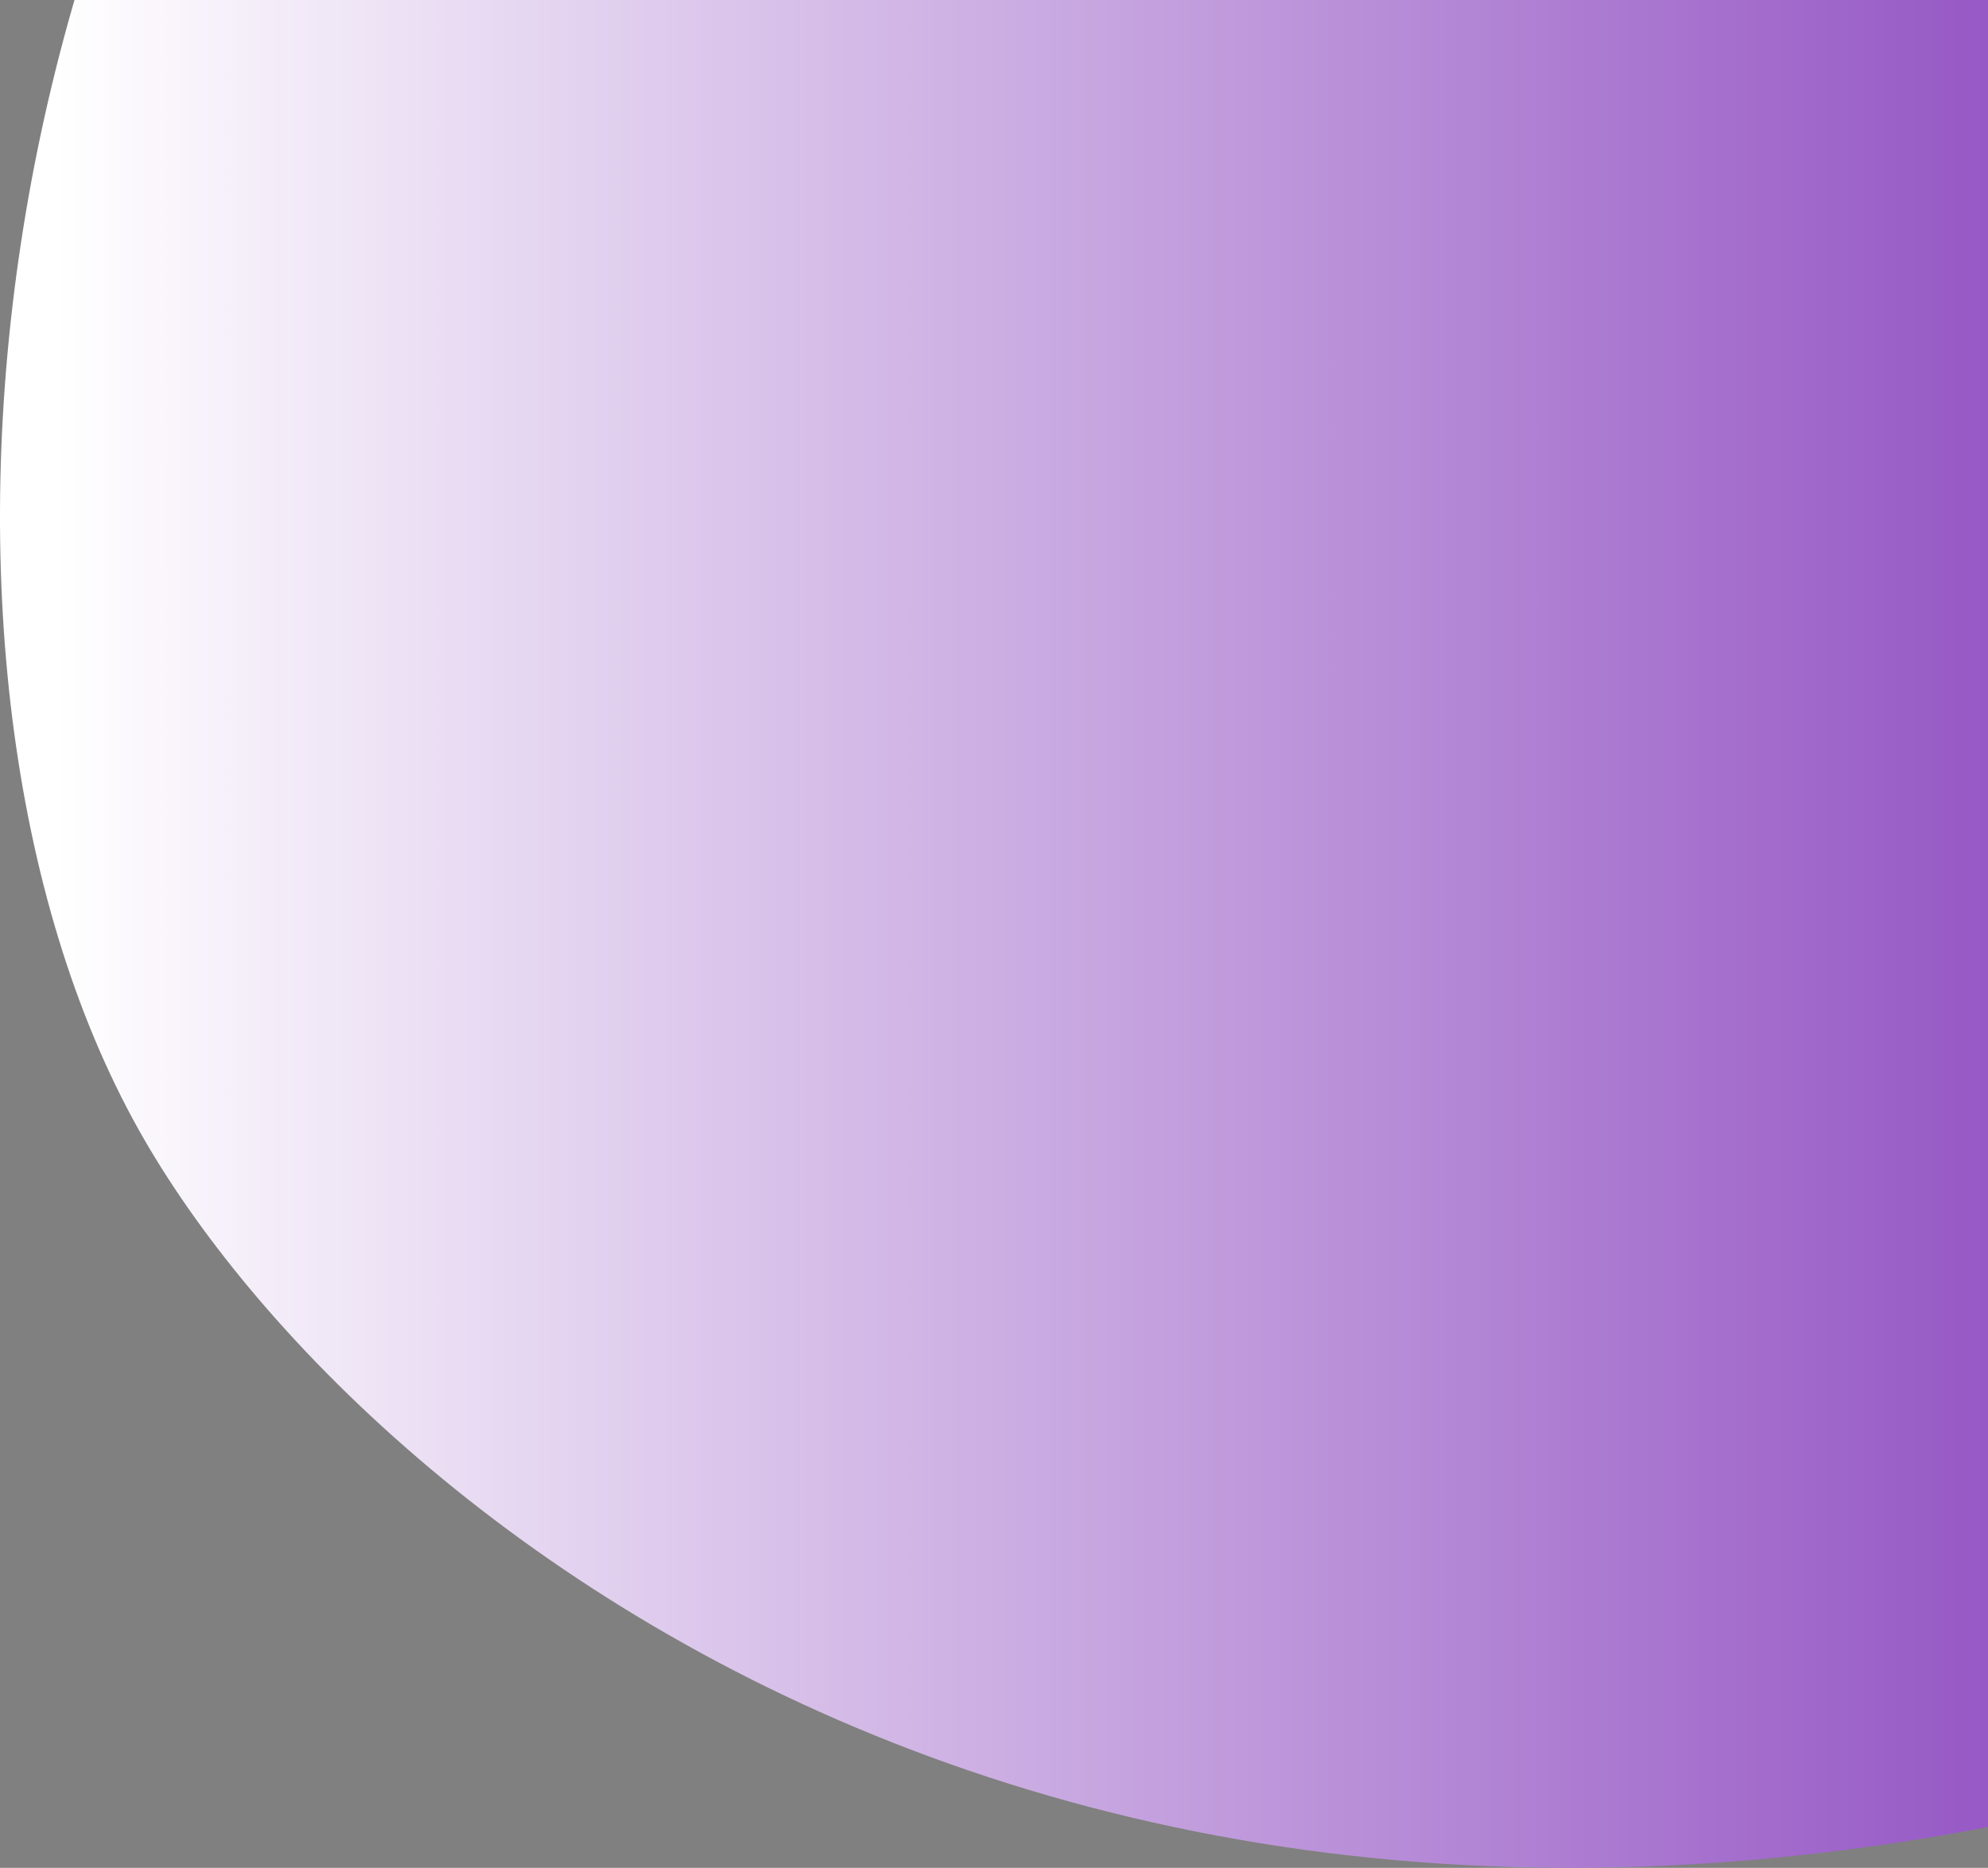 <svg width="463" height="435" viewBox="0 0 463 435" fill="none" xmlns="http://www.w3.org/2000/svg">
<rect x="0" y="0" width="463" height="435" fill="#808080" stroke="none"/>
<path d="M110.809 -161.164C203.602 -250.997 316.257 -188.35 360.985 -145.798C416.276 -59.248 470.658 14.207 612.299 130.793C734.683 231.527 655.133 349.465 586.145 388.472C276.405 514.028 84.223 355.767 32.344 263.178C-27.926 155.615 -5.182 -48.873 110.809 -161.164Z" fill="url(#paint0_linear_34_4)"/>
<defs>
<linearGradient id="paint0_linear_34_4" x1="676" y1="-200.782" x2="13.095" y2="-200.782" gradientUnits="userSpaceOnUse">
<stop stop-color="#650AAA"/>
<stop offset="1" stop-color="#FFFFFF"/>
</linearGradient>
</defs>
</svg>
